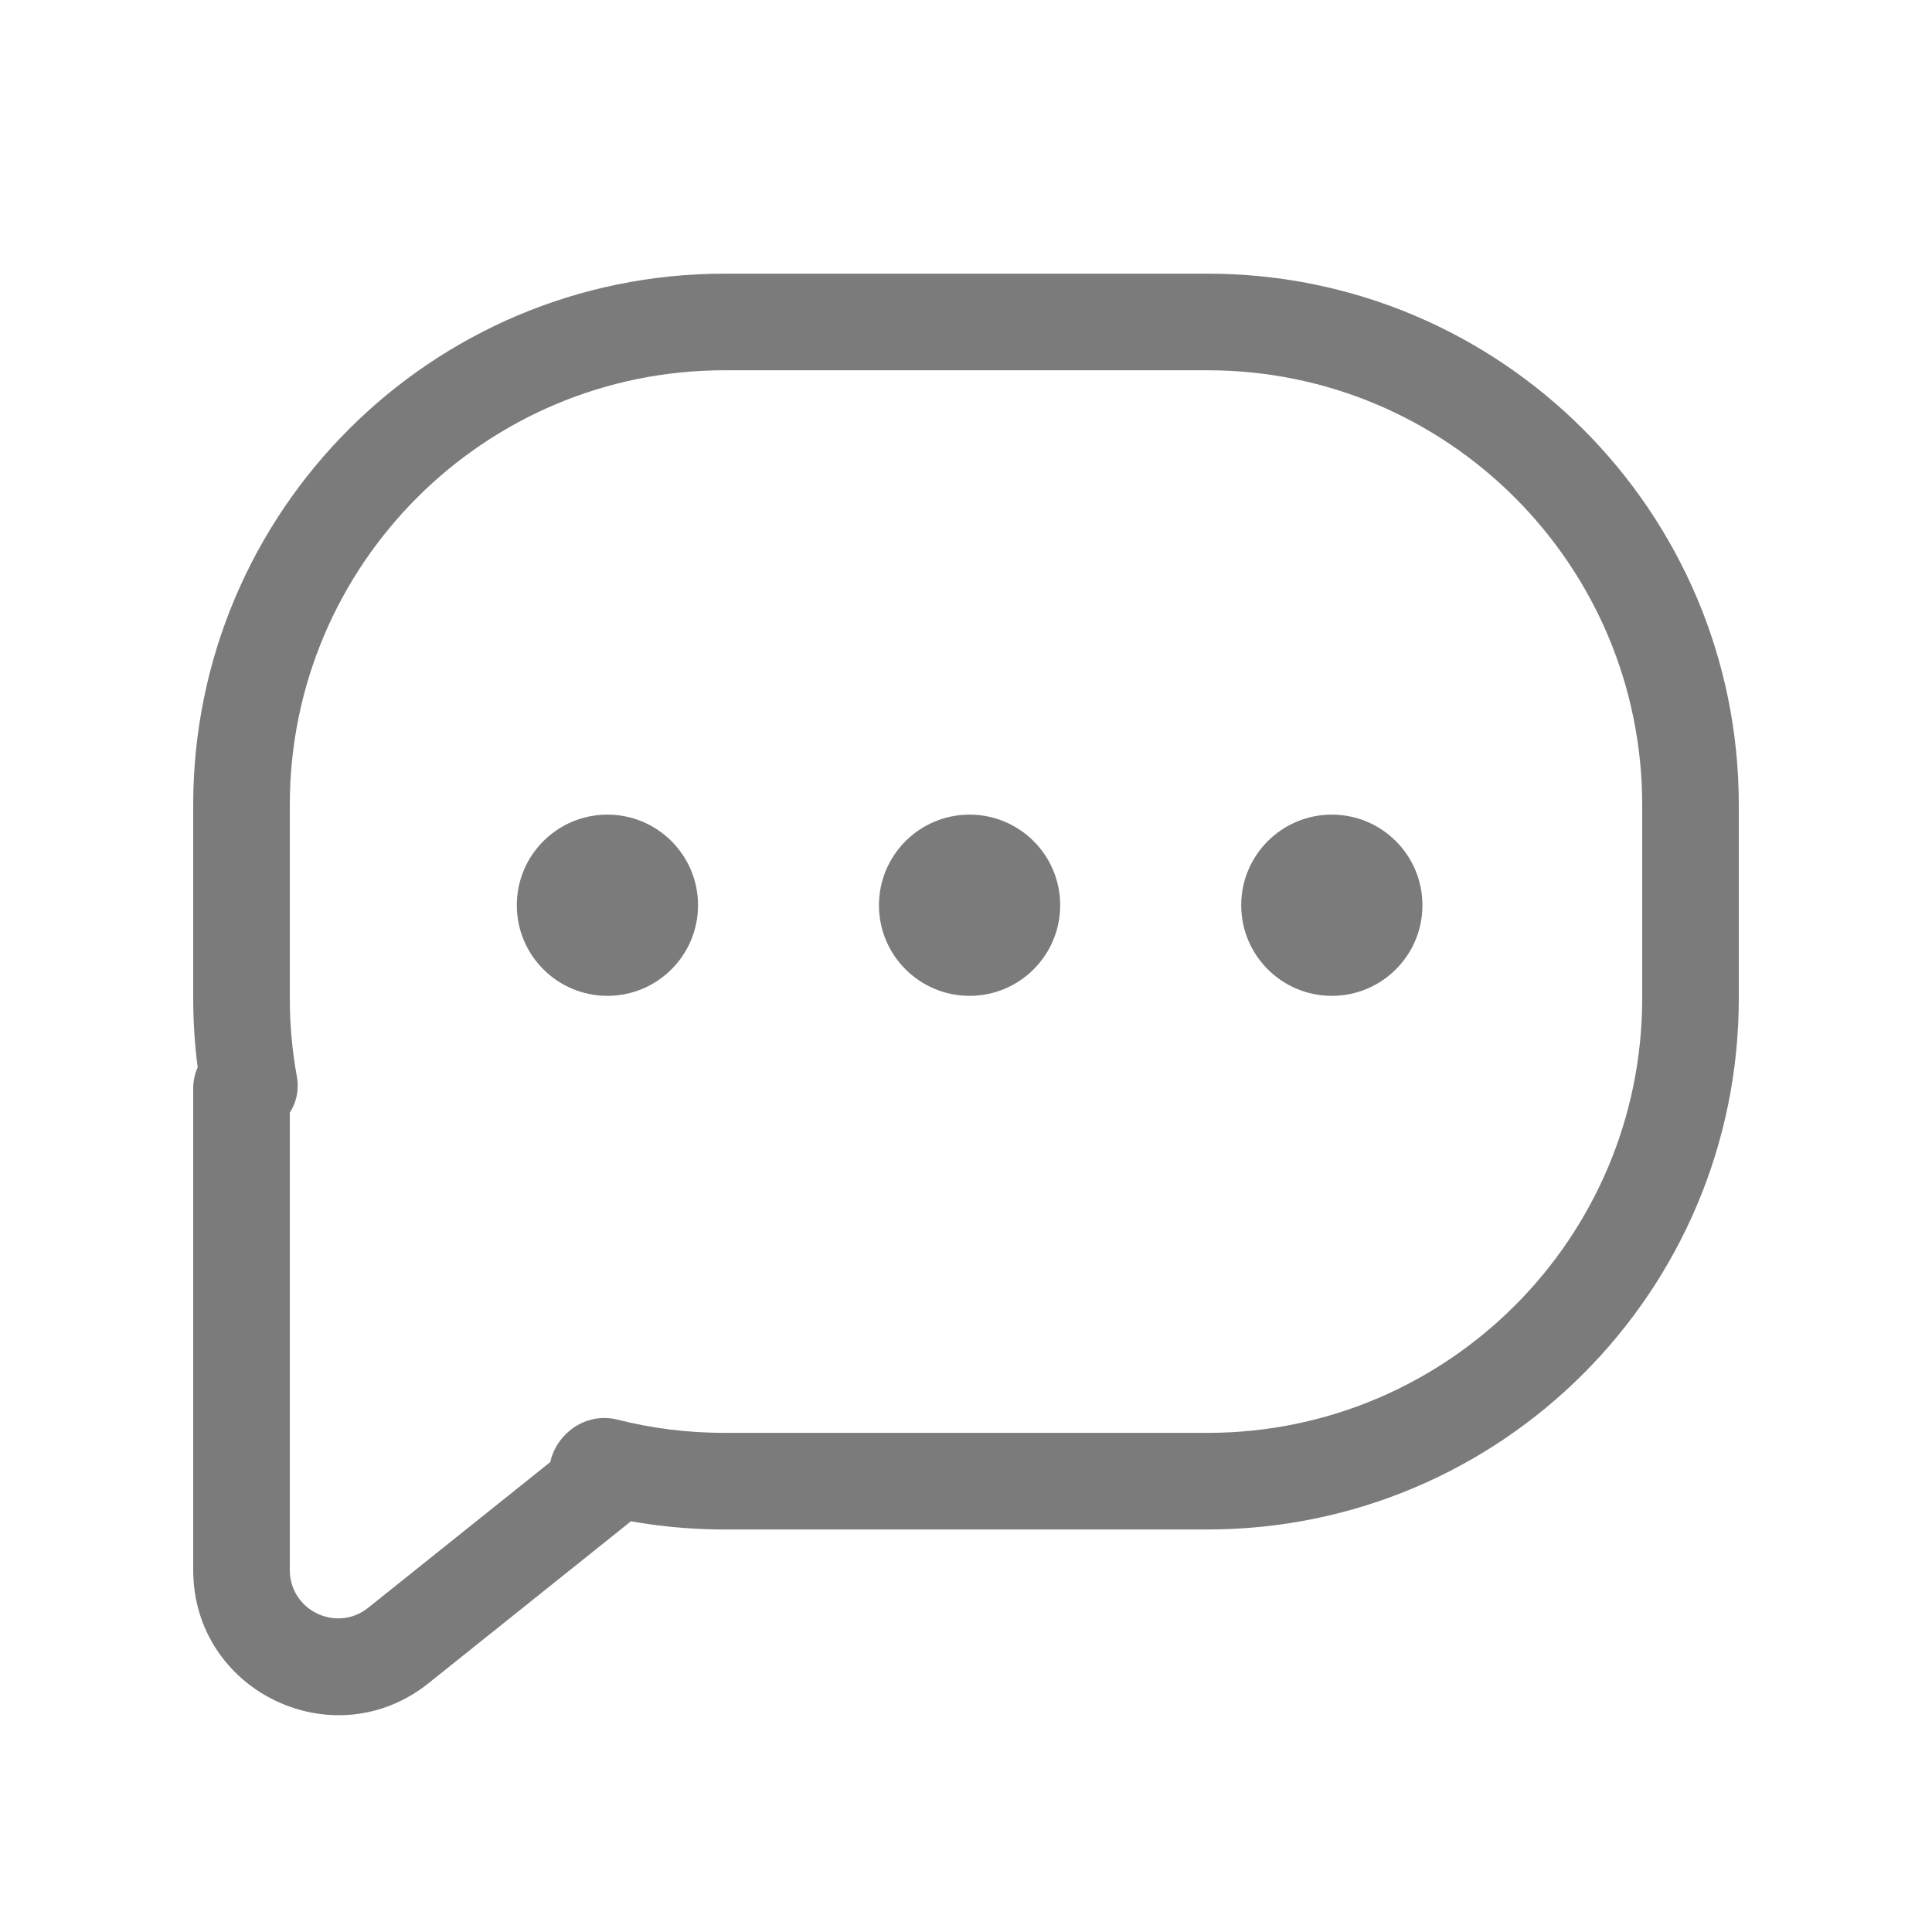 <svg width="20" height="20" viewBox="0 0 20 20" fill="none" xmlns="http://www.w3.org/2000/svg">
<path d="M4.125 17.034L4.437 17.424H4.437L4.125 17.034ZM6.199 15.374L5.887 14.983L6.199 15.374ZM6.27 15.181L6.393 14.696L6.27 15.181ZM3 8.333C3 5.848 5.015 3.833 7.5 3.833V2.833C4.462 2.833 2 5.296 2 8.333H3ZM3 10.333V8.333H2V10.333H3ZM3.073 11.143C3.025 10.881 3 10.61 3 10.333H2C2 10.67 2.03 11.001 2.089 11.322L3.073 11.143ZM3 16.253V11.268H2V16.253H3ZM3.812 16.643C3.485 16.905 3 16.672 3 16.253H2C2 17.511 3.455 18.21 4.437 17.424L3.812 16.643ZM5.887 14.983L3.812 16.643L4.437 17.424L6.512 15.764L5.887 14.983ZM7.5 14.833C7.117 14.833 6.747 14.786 6.393 14.696L6.148 15.666C6.581 15.775 7.034 15.833 7.5 15.833V14.833ZM12.5 14.833H7.5V15.833H12.5V14.833ZM17 10.333C17 12.819 14.985 14.833 12.5 14.833V15.833C15.538 15.833 18 13.371 18 10.333H17ZM17 8.333V10.333H18V8.333H17ZM12.5 3.833C14.985 3.833 17 5.848 17 8.333H18C18 5.296 15.538 2.833 12.5 2.833V3.833ZM7.5 3.833H12.5V2.833H7.5V3.833ZM6.512 15.764C6.764 15.562 6.794 15.188 6.576 14.949L5.836 15.622C5.666 15.434 5.689 15.142 5.887 14.983L6.512 15.764ZM2.91 10.916C2.589 10.562 2 10.79 2 11.268H3C3 11.704 2.463 11.911 2.17 11.589L2.91 10.916ZM6.576 14.949C6.729 15.117 6.709 15.338 6.626 15.473C6.543 15.607 6.361 15.72 6.148 15.666L6.393 14.696C5.881 14.567 5.442 15.187 5.836 15.622L6.576 14.949ZM2.089 11.322C2.005 10.862 2.58 10.553 2.91 10.916L2.17 11.589C2.532 11.987 3.164 11.649 3.073 11.143L2.089 11.322Z" fill="#7B7B7B"/>
<circle cx="6.288" cy="9.371" r="0.938" fill="#7B7B7B"/>
<circle cx="10.037" cy="9.371" r="0.938" fill="#7B7B7B"/>
<circle cx="13.787" cy="9.371" r="0.938" fill="#7B7B7B"/>
</svg>
